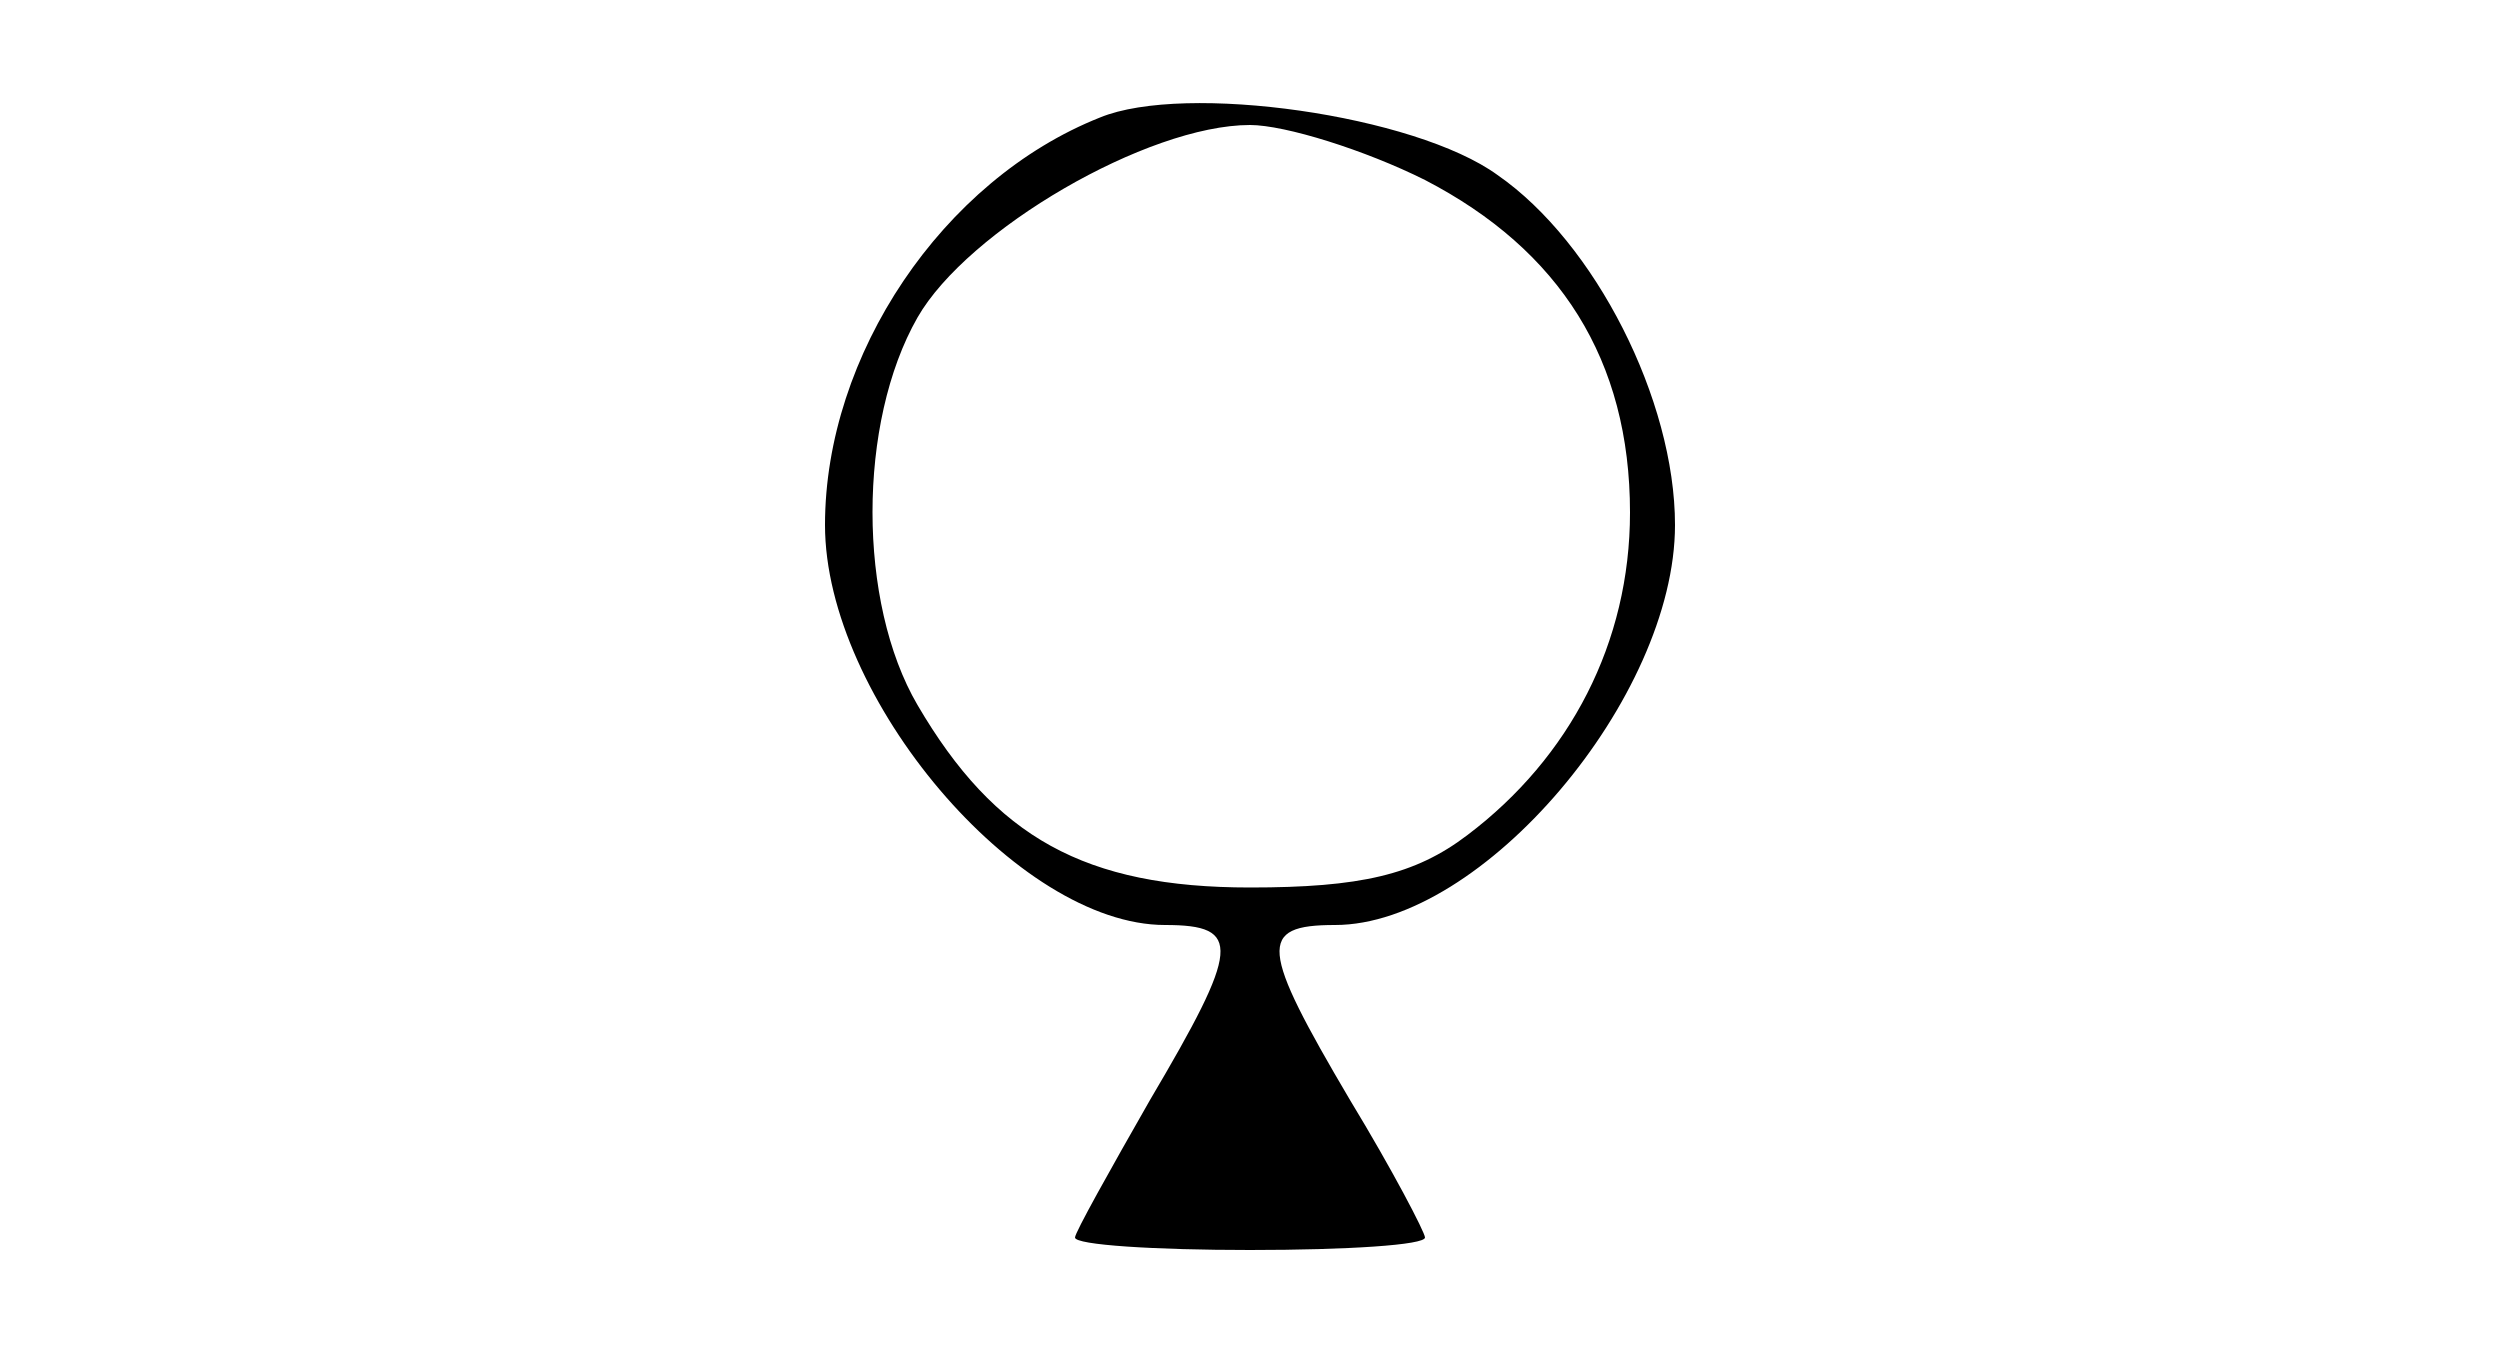 <?xml version="1.0" standalone="no"?>
<!DOCTYPE svg PUBLIC "-//W3C//DTD SVG 20010904//EN"
 "http://www.w3.org/TR/2001/REC-SVG-20010904/DTD/svg10.dtd">
<svg version="1.0" xmlns="http://www.w3.org/2000/svg"
 width="100pt" height="54pt" viewBox="0 0 100 54"
 preserveAspectRatio="xMidYMid meet">
<g transform="translate(0,54) scale(0.1,-0.1)"
fill="#000000" stroke="none">
<path d="M440 493 c-63 -25 -110 -95 -110 -163 0 -69 77 -160 136 -160 31 0
30 -9 -6 -70 -16 -28 -30 -53 -30 -55 0 -3 32 -5 70 -5 39 0 70 2 70 5 0 2
-13 27 -30 55 -36 61 -37 70 -6 70 59 0 136 91 136 160 0 50 -32 113 -71 140
-33 24 -125 37 -159 23z m130 -25 c54 -28 82 -72 82 -133 0 -52 -24 -98 -65
-129 -21 -16 -43 -21 -87 -21 -66 0 -102 20 -133 73 -24 41 -24 113 0 155 20
35 92 77 133 77 14 0 46 -10 70 -22z"/>
</g>
</svg>

